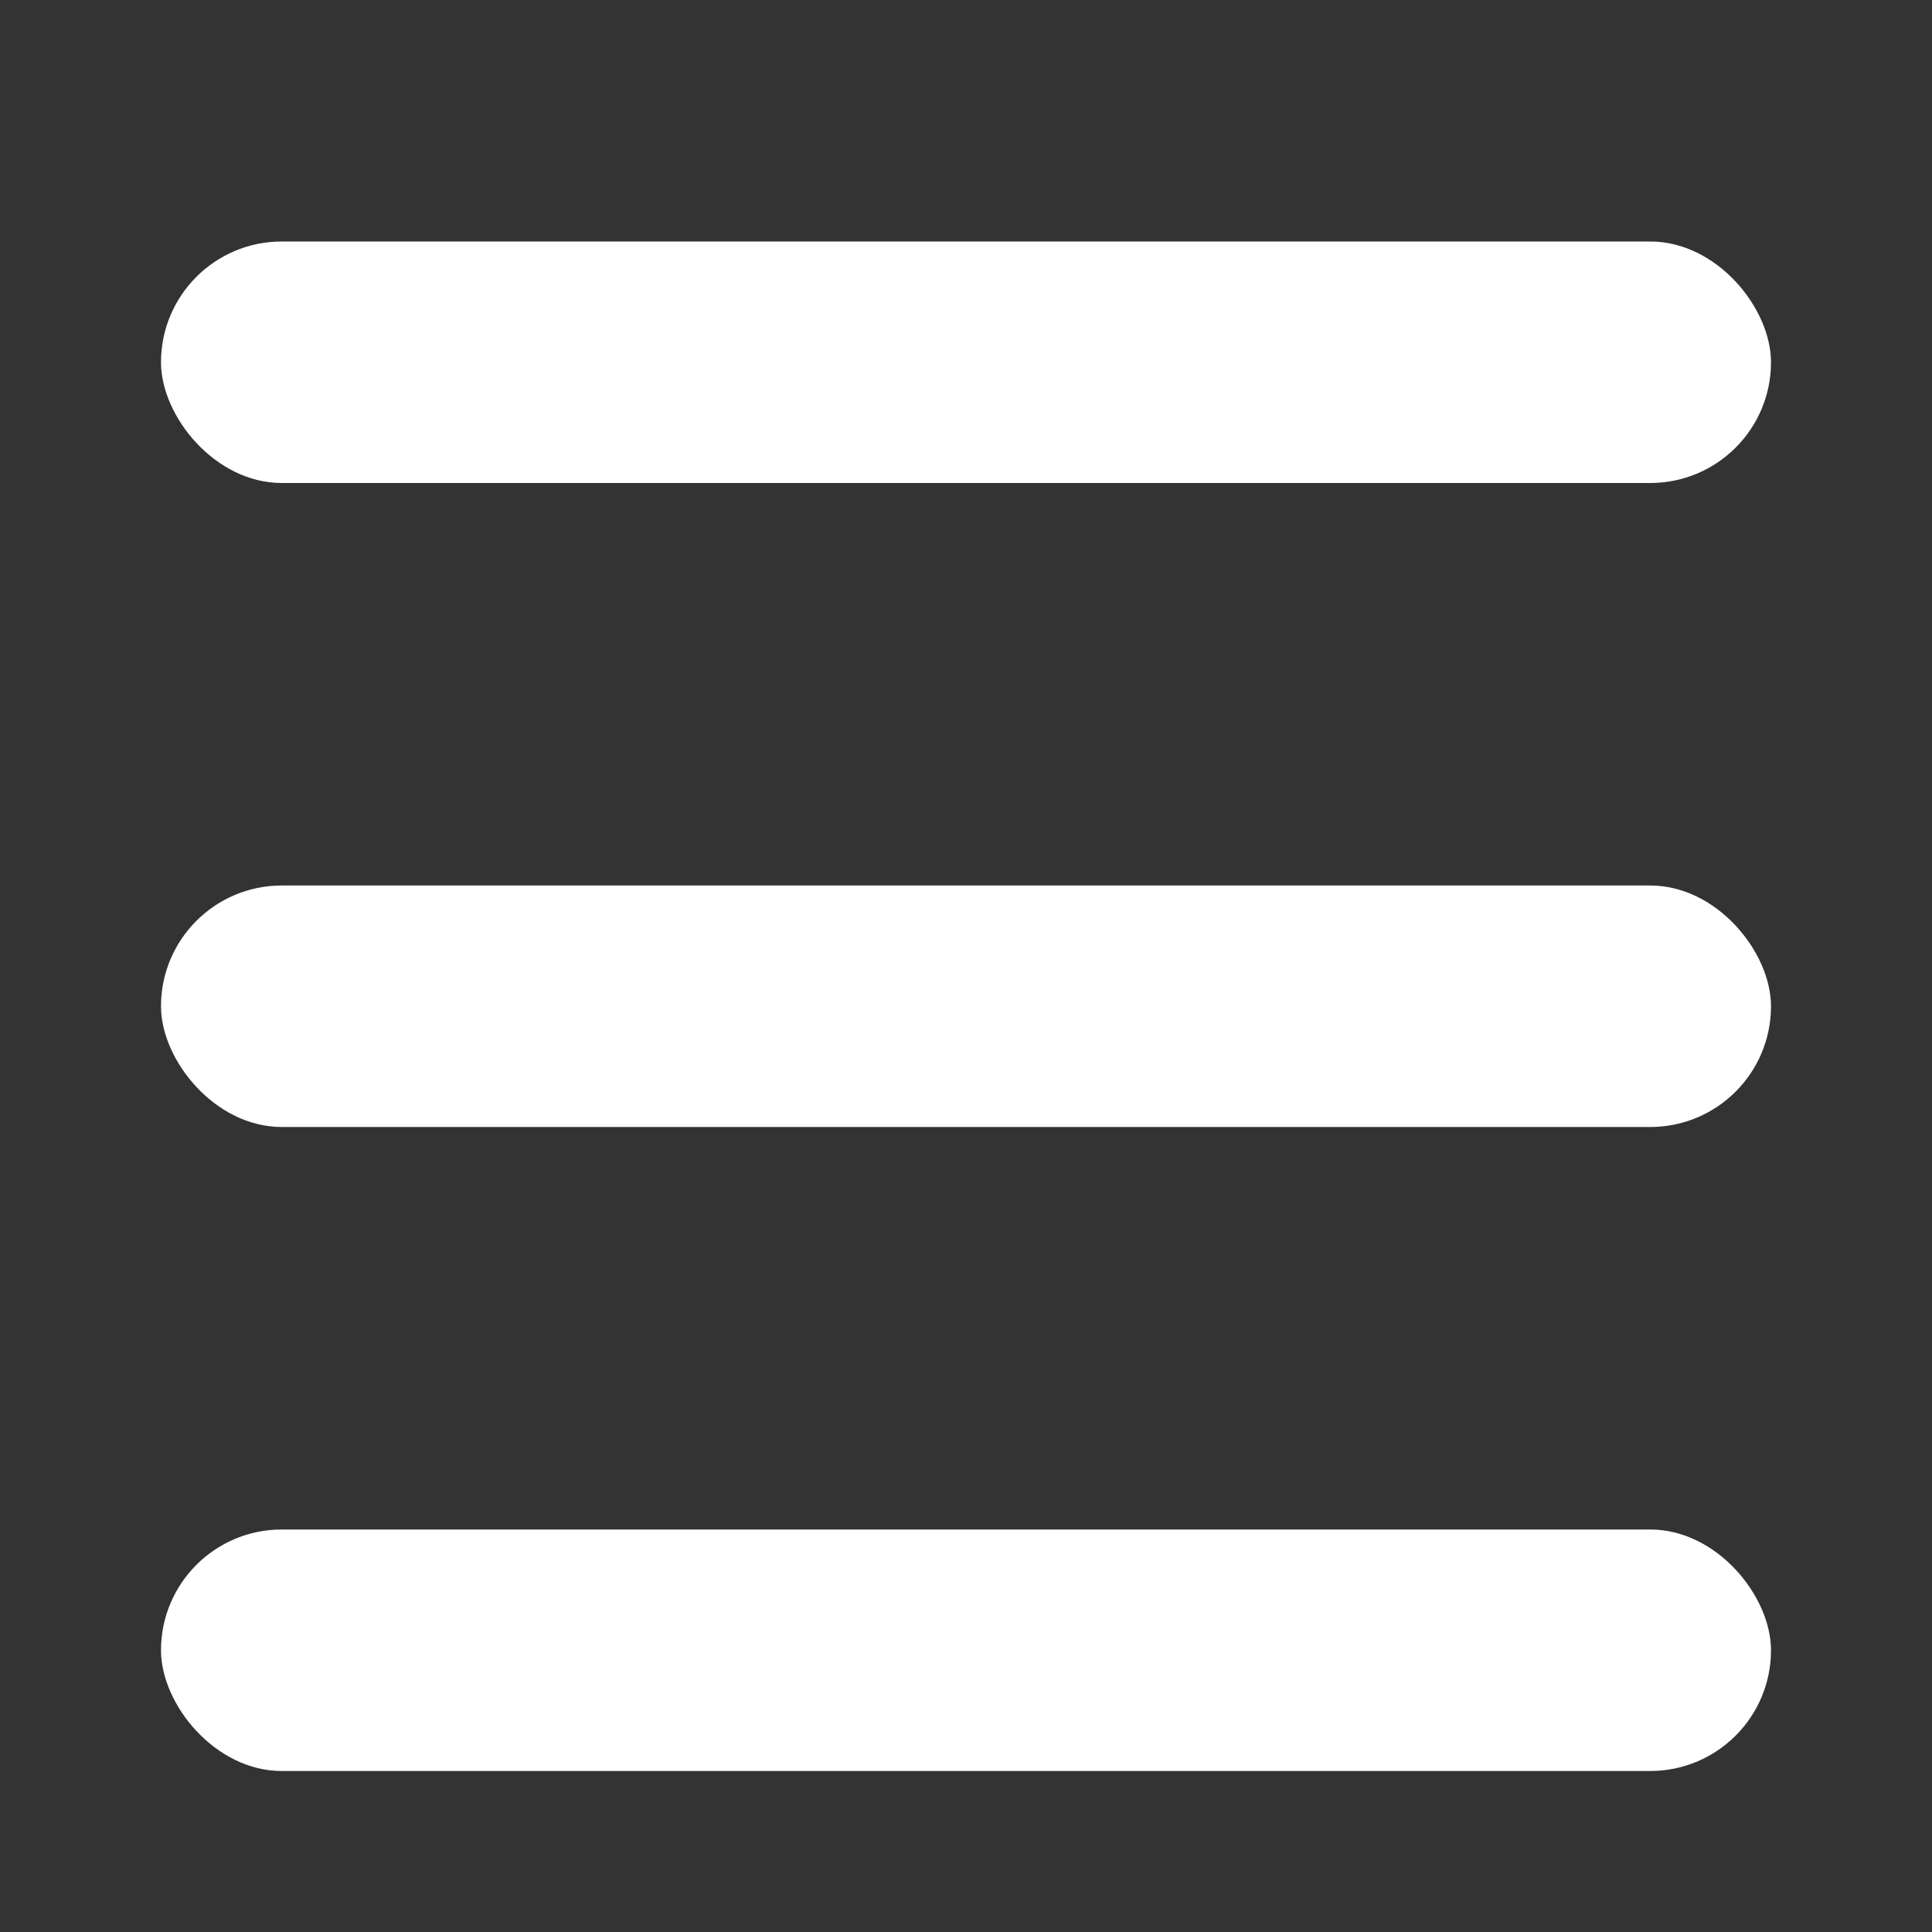 <svg width="24" height="24" viewBox="0 0 24 24" fill="none" xmlns="http://www.w3.org/2000/svg">
<rect x="0" y="0" width="24" height="24" fill="#333333" stroke="none"/>
<rect x="2" y="3" width="20" height="3" rx="1.5" fill="white"/>
<rect x="2" y="11" width="20" height="3" rx="1.5" fill="white"/>
<rect x="2" y="19" width="20" height="3" rx="1.5" fill="white"/>
</svg>
